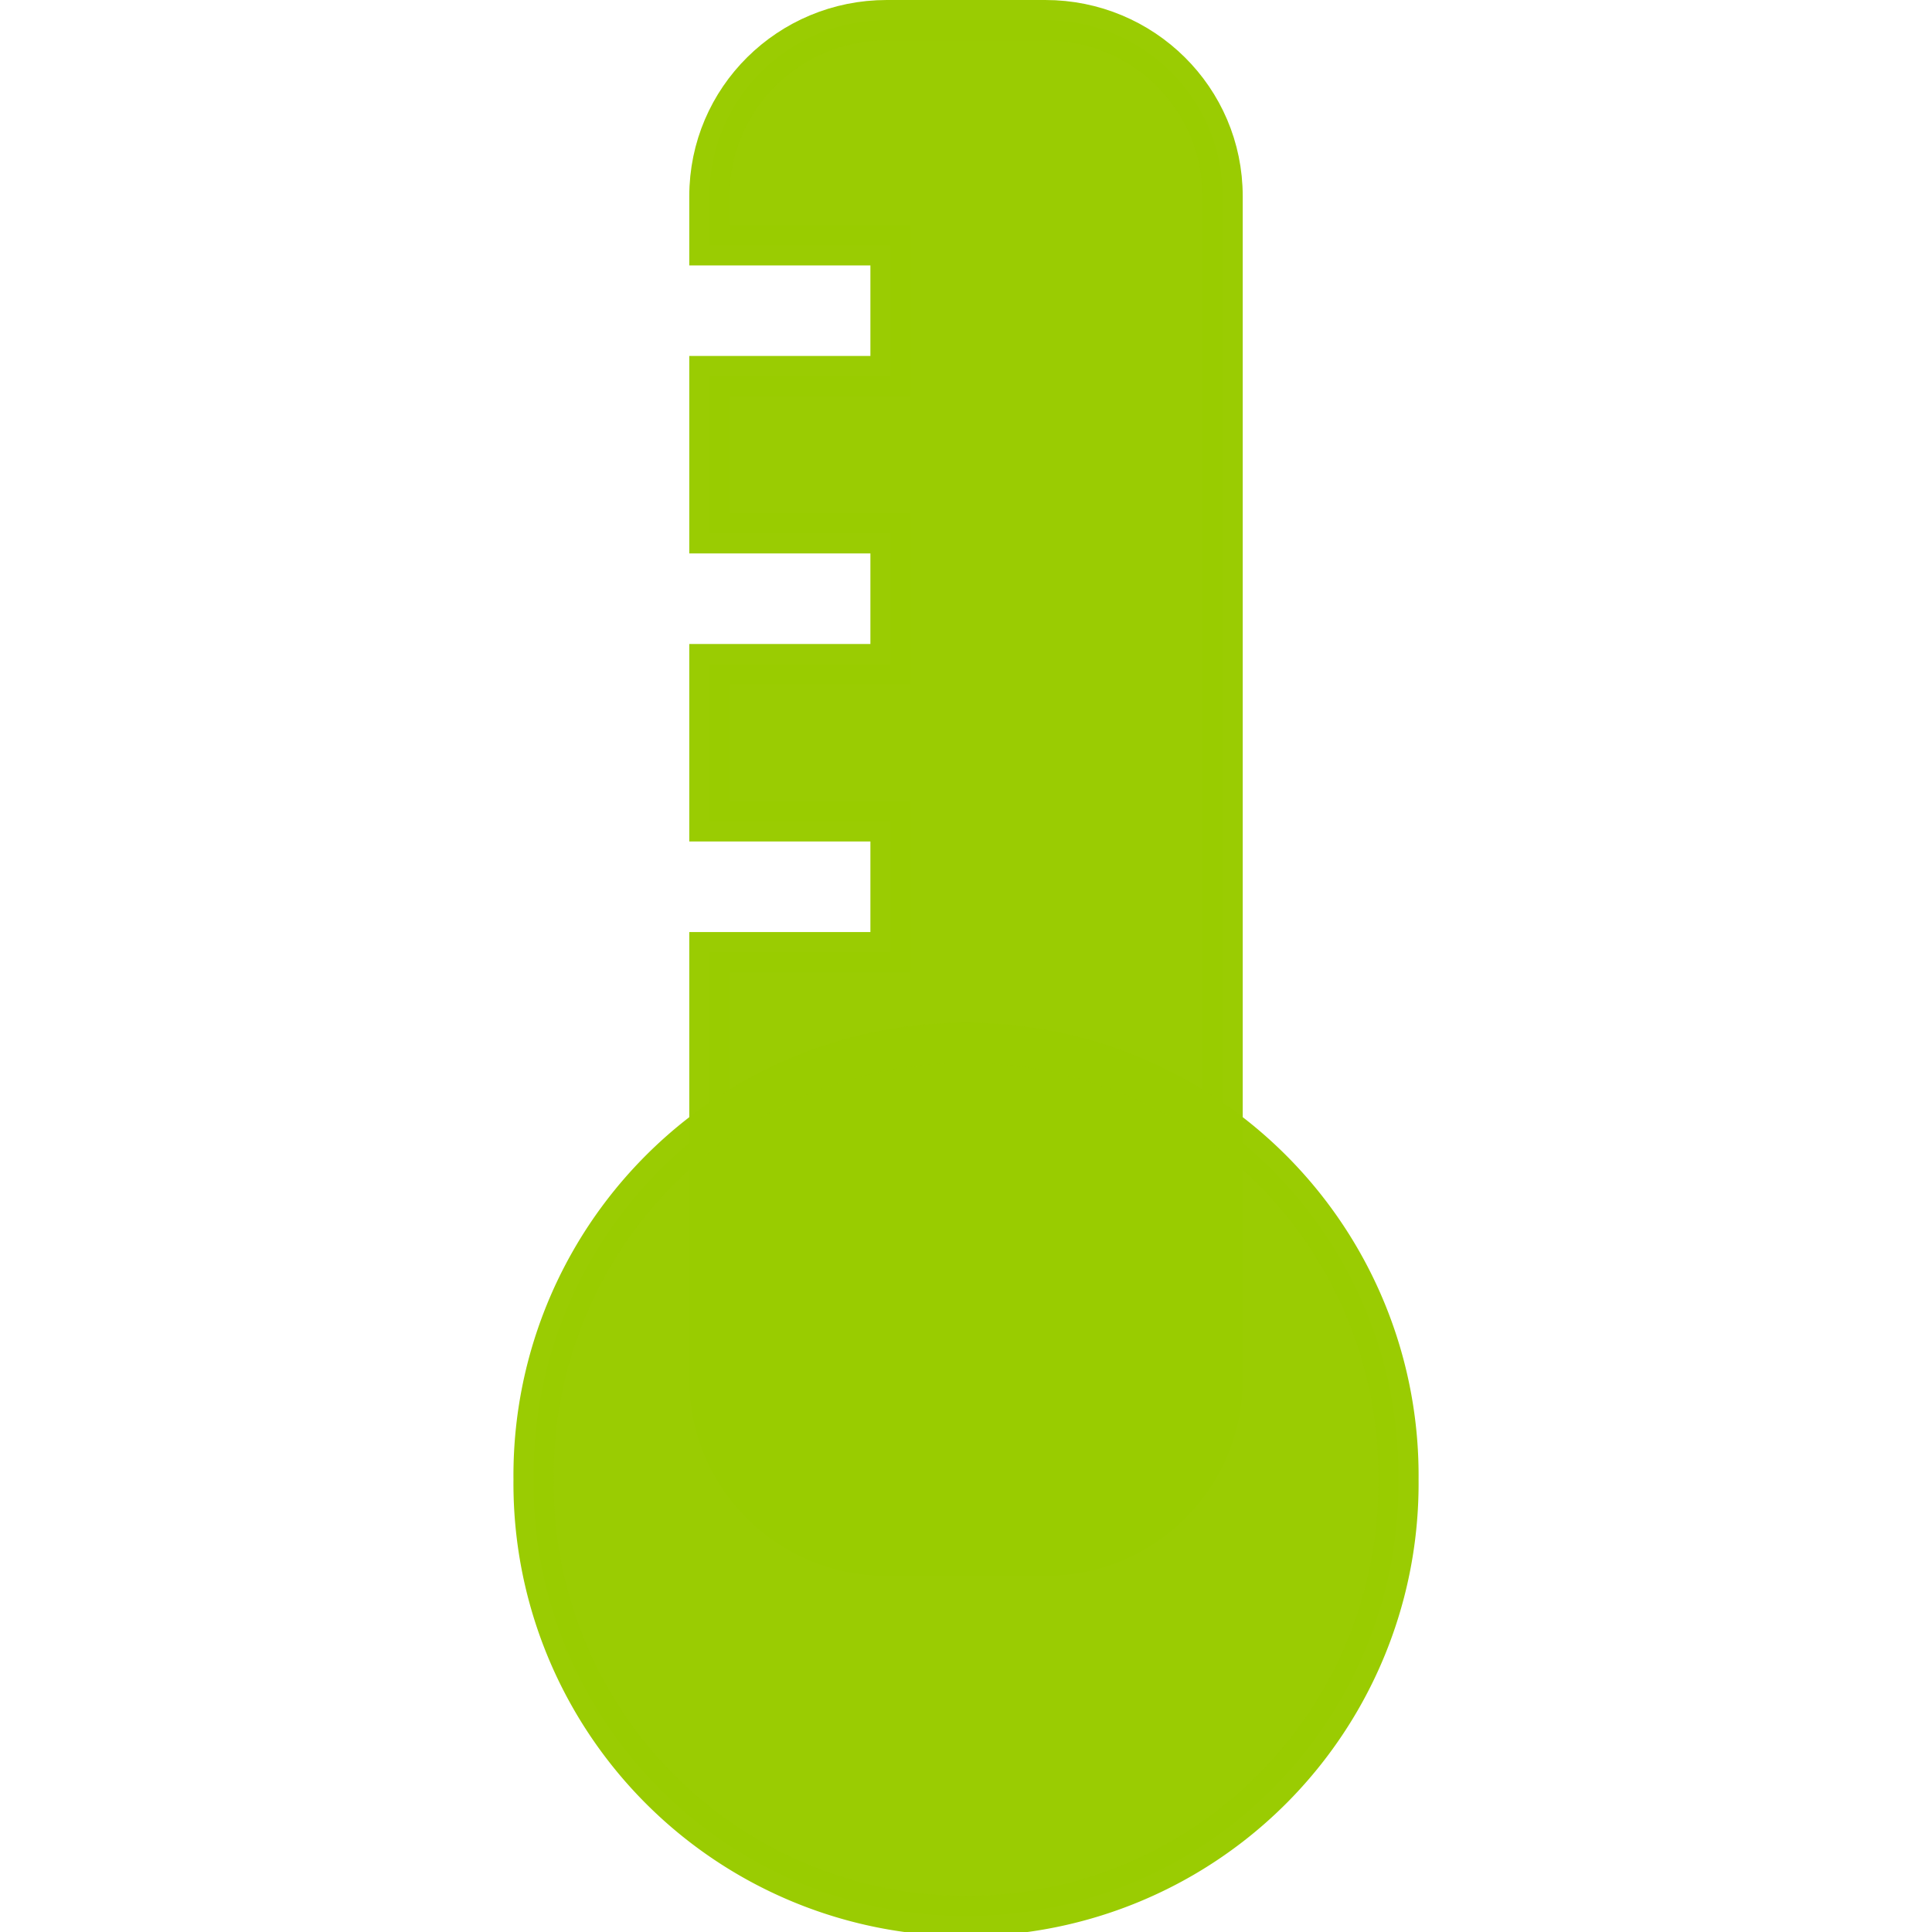 <?xml version="1.0" encoding="UTF-8" standalone="no"?>
<!-- Created with Inkscape (http://www.inkscape.org/) -->
<svg
   xmlns:dc="http://purl.org/dc/elements/1.1/"
   xmlns:cc="http://creativecommons.org/ns#"
   xmlns:rdf="http://www.w3.org/1999/02/22-rdf-syntax-ns#"
   xmlns:svg="http://www.w3.org/2000/svg"
   xmlns="http://www.w3.org/2000/svg"
   xmlns:sodipodi="http://sodipodi.sourceforge.net/DTD/sodipodi-0.dtd"
   xmlns:inkscape="http://www.inkscape.org/namespaces/inkscape"
   width="48px"
   height="48px"
   id="svg2383"
   sodipodi:version="0.32"
   inkscape:version="0.46"
   inkscape:export-filename="/home/patrick/projects/sensorreadout/res/drawable/ic_sensor_1.png"
   inkscape:export-xdpi="60"
   inkscape:export-ydpi="60"
   sodipodi:docname="ic_sensor_13.svg"
   inkscape:output_extension="org.inkscape.output.svg.inkscape">
  <defs
     id="defs2385">
    <inkscape:perspective
       sodipodi:type="inkscape:persp3d"
       inkscape:vp_x="0 : 24 : 1"
       inkscape:vp_y="0 : 1000 : 0"
       inkscape:vp_z="48 : 24 : 1"
       inkscape:persp3d-origin="24 : 16 : 1"
       id="perspective2391" />
  </defs>
  <sodipodi:namedview
     id="base"
     pagecolor="#ffffff"
     bordercolor="#666666"
     borderopacity="1.0"
     inkscape:pageopacity="0.0"
     inkscape:pageshadow="2"
     inkscape:zoom="9.3544335"
     inkscape:cx="15.454214"
     inkscape:cy="24"
     inkscape:current-layer="layer1"
     showgrid="true"
     inkscape:grid-bbox="true"
     inkscape:document-units="px"
     inkscape:window-width="1210"
     inkscape:window-height="999"
     inkscape:window-x="70"
     inkscape:window-y="0" />
  <g
     id="layer1"
     inkscape:label="Layer 1"
     inkscape:groupmode="layer">
    <path
       style="opacity:0.99;fill:#99cc00;fill-opacity:1;fill-rule:nonzero;stroke:#99cc00;stroke-width:1;stroke-linecap:round;stroke-linejoin:miter;stroke-miterlimit:4;stroke-dasharray:none;stroke-dashoffset:0;stroke-opacity:1"
       d="M 22.031 0.5 C 19.603 0.5 17.625 2.447 17.625 4.875 L 17.625 6.094 L 22.125 6.094 L 22.125 9.344 L 17.625 9.344 L 17.625 13.25 L 22.125 13.25 L 22.125 16.5 L 17.625 16.5 L 17.625 20.406 L 22.125 20.406 L 22.125 23.656 L 17.625 23.656 L 17.625 34.281 C 17.625 36.709 19.603 38.656 22.031 38.656 L 25.969 38.656 C 28.397 38.656 30.375 36.709 30.375 34.281 L 30.375 4.875 C 30.375 2.447 28.397 0.5 25.969 0.5 L 22.031 0.5 z "
       id="rect3262" />
    <path
       sodipodi:type="arc"
       style="opacity:0.99;fill:#99cc00;fill-opacity:1;fill-rule:nonzero;stroke:#99cc00;stroke-width:1;stroke-linecap:round;stroke-linejoin:miter;stroke-miterlimit:4;stroke-dasharray:none;stroke-dashoffset:0;stroke-opacity:1"
       id="path3264"
       sodipodi:cx="19.83017"
       sodipodi:cy="34.797703"
       sodipodi:rx="10.743568"
       sodipodi:ry="10.743568"
       d="M 30.574,34.798 A 10.744,10.744 0 1 1 9.087,34.798 A 10.744,10.744 0 1 1 30.574,34.798 z"
       transform="translate(4.17,1.959)" />
  </g>
</svg>

